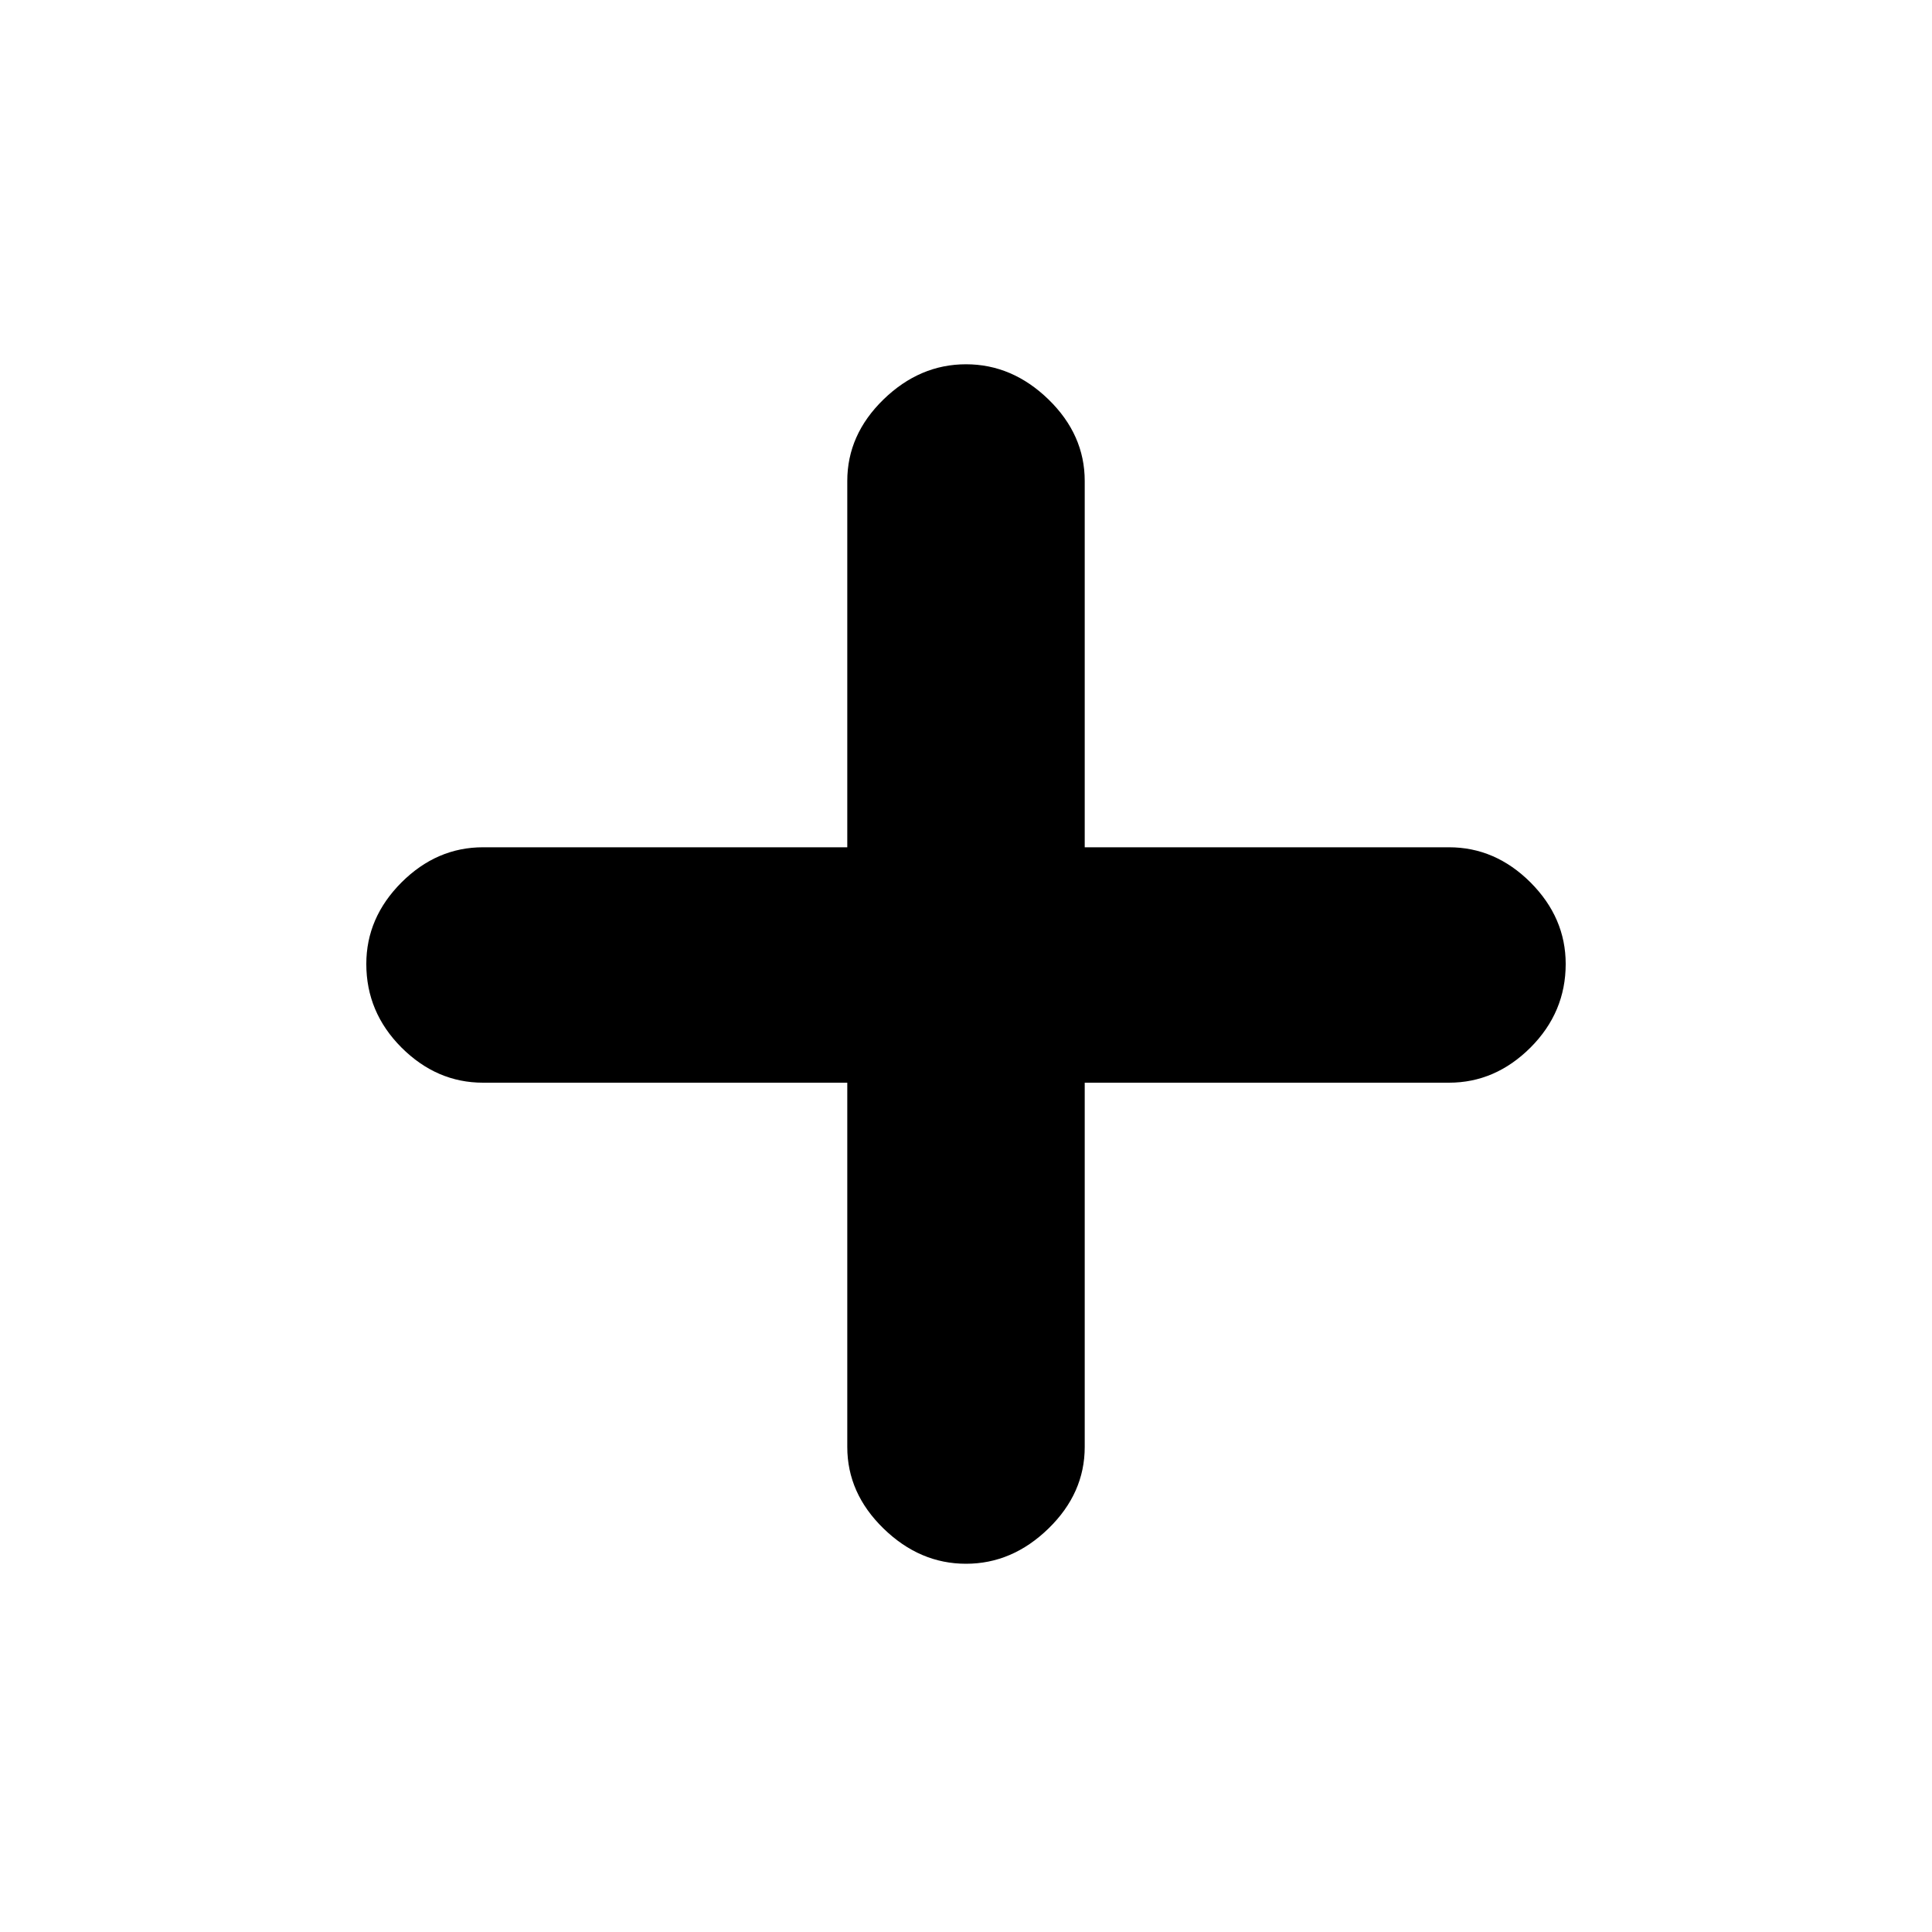 <svg xmlns="http://www.w3.org/2000/svg" height="20" width="20"><path d="M10 16.188Q9.521 16.188 9.146 15.823Q8.771 15.458 8.771 14.979V11.208H5Q4.521 11.208 4.156 10.844Q3.792 10.479 3.792 9.979Q3.792 9.5 4.156 9.135Q4.521 8.771 5 8.771H8.771V4.979Q8.771 4.5 9.146 4.135Q9.521 3.771 10 3.771Q10.479 3.771 10.854 4.135Q11.229 4.5 11.229 4.979V8.771H15Q15.479 8.771 15.844 9.135Q16.208 9.5 16.208 9.979Q16.208 10.479 15.844 10.844Q15.479 11.208 15 11.208H11.229V14.979Q11.229 15.458 10.854 15.823Q10.479 16.188 10 16.188Z"/></svg>